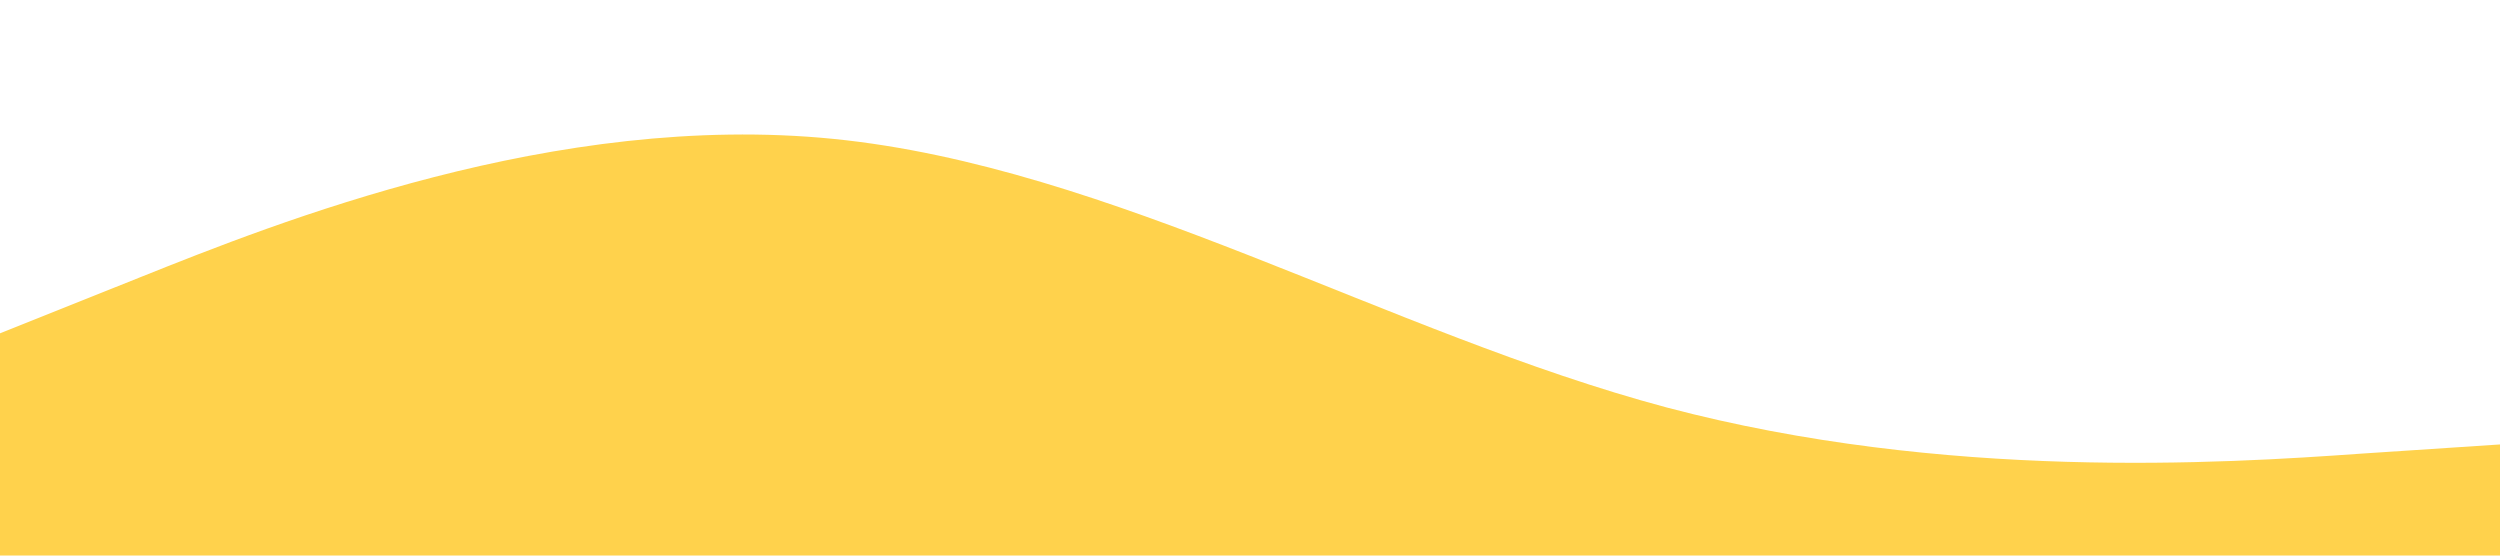 <?xml version="1.0" standalone="no"?><svg xmlns="http://www.w3.org/2000/svg" viewBox="0 0 1440 320"><path fill="#FFD24C" fill-opacity="1" d="M0,192L80,160C160,128,320,64,480,80C640,96,800,192,960,234.7C1120,277,1280,267,1360,261.3L1440,256L1440,320L1360,320C1280,320,1120,320,960,320C800,320,640,320,480,320C320,320,160,320,80,320L0,320Z"></path></svg>